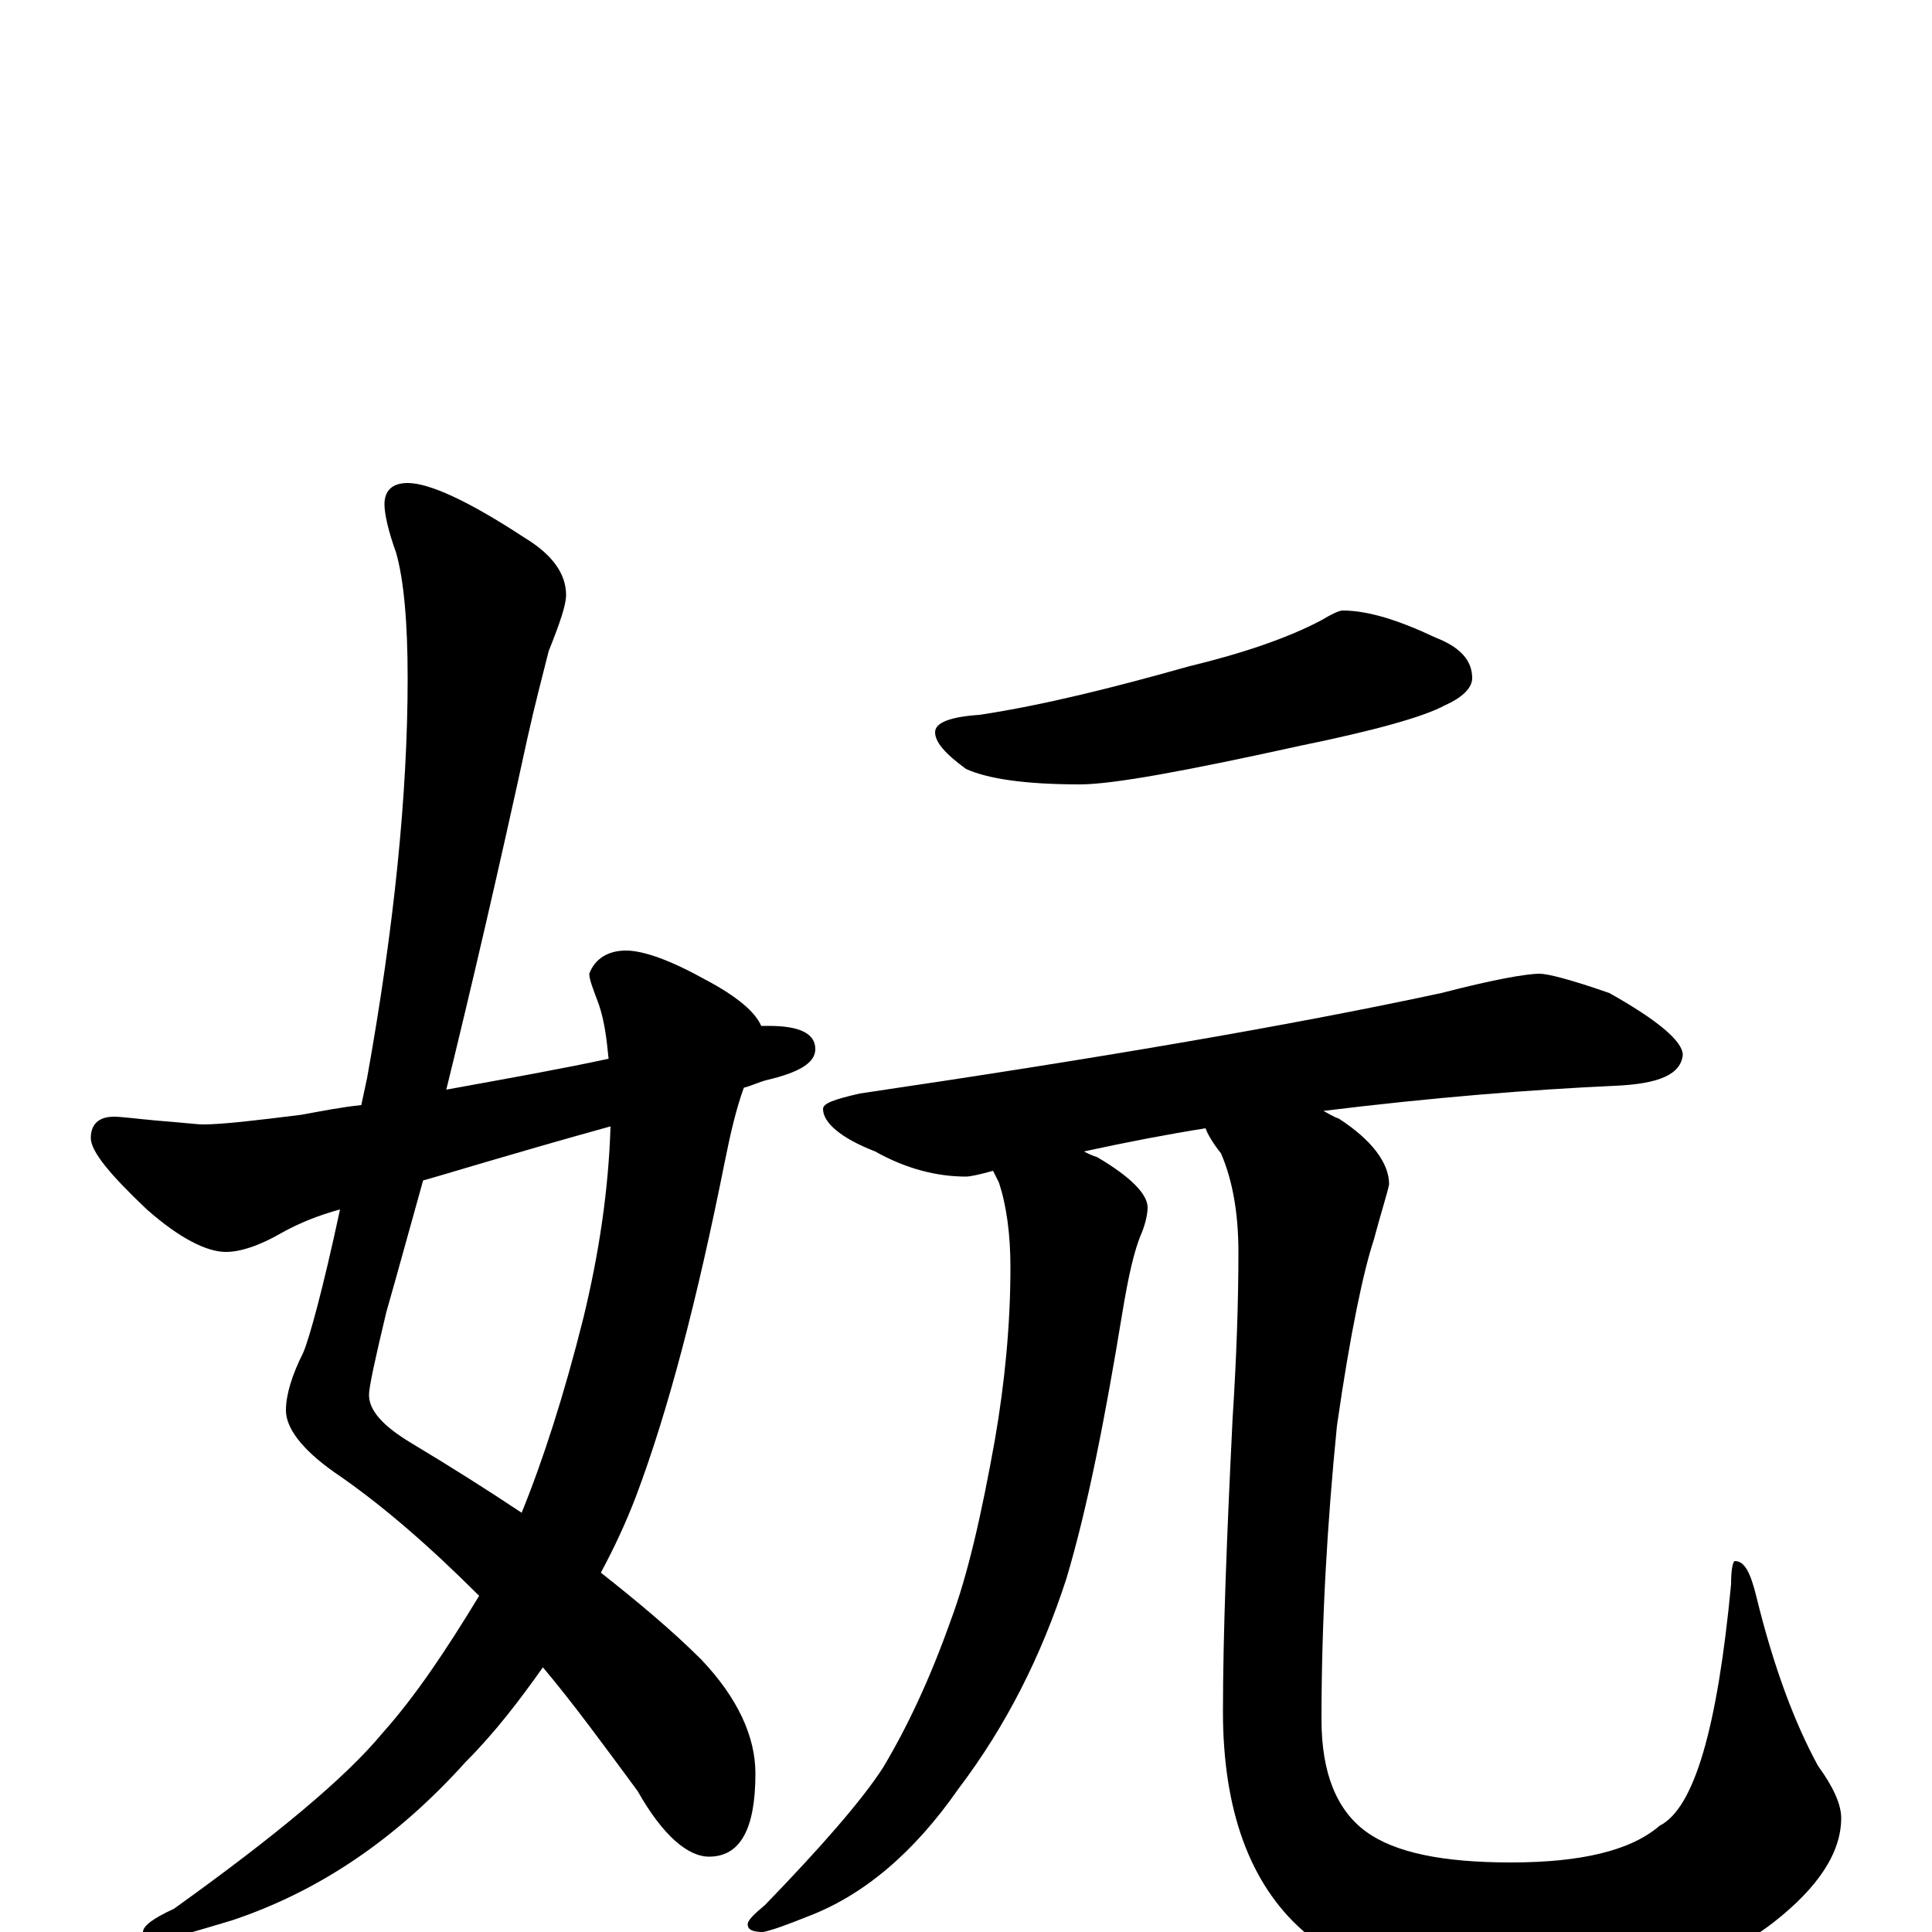 <?xml version="1.0" encoding="utf-8" ?>
<!DOCTYPE svg PUBLIC "-//W3C//DTD SVG 1.1//EN" "http://www.w3.org/Graphics/SVG/1.1/DTD/svg11.dtd">
<svg version="1.1" id="Layer_1" xmlns="http://www.w3.org/2000/svg" xmlns:xlink="http://www.w3.org/1999/xlink" x="0px" y="145px" width="1000px" height="1000px" viewBox="0 0 1000 1000" enable-background="new 0 0 1000 1000" xml:space="preserve">
<g id="Layer_1">
<path id="glyph" transform="matrix(1 0 0 -1 0 1000)" d="M211,750C222,750 242,741 271,722C286,713 293,703 293,692C293,687 290,678 284,663C281,651 277,636 273,618C258,549 244,489 231,436C264,442 292,447 315,452C314,462 313,471 310,480C307,488 305,493 305,496C308,504 315,508 324,508C333,508 347,503 365,493C382,484 391,476 394,469C396,469 397,469 398,469C414,469 422,465 422,457C422,450 414,445 397,441C393,440 389,438 385,437C381,426 378,413 375,398C361,328 346,270 329,225C324,212 318,199 311,186C330,171 348,156 363,141C382,121 391,101 391,82C391,53 383,39 367,39C356,39 343,50 330,73C313,96 297,118 281,137C269,120 256,103 241,88C205,48 165,21 120,6C103,1 91,-3 82,-4C77,-4 74,-3 74,0C74,3 79,7 90,12C143,50 179,80 198,103C215,122 231,146 248,174C223,199 198,221 173,238C156,250 148,261 148,270C148,278 151,288 157,300C160,307 167,332 176,374C165,371 155,367 146,362C134,355 124,352 117,352C107,352 93,359 76,374C57,392 47,404 47,411C47,418 51,422 59,422C63,422 70,421 81,420C94,419 102,418 105,418C115,418 132,420 156,423C167,425 177,427 187,428C188,433 189,437 190,442C204,520 211,589 211,649C211,678 209,700 205,714C201,725 199,734 199,739C199,746 203,750 211,750M316,417C262,402 230,392 219,389C212,364 206,342 200,321C194,296 191,282 191,278C191,270 198,262 213,253C233,241 252,229 270,217C281,244 292,278 302,318C310,351 315,384 316,417M695,684C708,684 724,679 743,670C756,665 762,658 762,649C762,644 757,639 748,635C737,629 712,622 673,614C614,601 576,594 559,594C530,594 511,597 500,602C489,610 484,616 484,621C484,626 492,629 507,630C540,635 576,644 615,655C644,662 667,670 684,679C689,682 693,684 695,684M797,496C801,496 813,493 833,486C858,472 871,461 871,454C870,444 859,439 836,438C792,436 742,432 685,425C687,424 690,422 693,421C710,410 719,398 719,387C718,382 715,373 711,358C706,343 699,311 692,262C687,212 684,161 684,110C684,82 692,63 707,52C722,41 747,36 782,36C818,36 844,42 859,55C877,64 889,106 896,180C896,188 897,192 898,192C903,192 906,186 909,174C918,137 929,108 941,86C949,75 953,66 953,59C953,41 941,23 918,5C887,-19 844,-31 790,-31C736,-31 697,-20 674,1C647,25 633,63 633,114C633,154 635,205 638,266C640,297 641,326 641,352C641,372 638,389 632,403C628,408 625,413 624,416C605,413 584,409 561,404C563,403 565,402 568,401C585,391 594,382 594,375C594,372 593,367 591,362C587,353 584,339 581,321C572,266 563,220 552,183C539,143 521,107 496,74C473,41 447,19 418,8C408,4 400,1 395,0C390,0 387,1 387,4C387,6 390,9 396,14C425,44 446,68 457,85C469,105 481,130 492,161C501,185 508,216 515,255C520,284 523,314 523,344C523,361 521,376 517,388C516,390 515,392 514,394C507,392 502,391 500,391C485,391 469,395 453,404C435,411 426,419 426,426C426,429 432,431 445,434C567,452 667,469 746,486C773,493 790,496 797,496z"/>
</g>
</svg>
